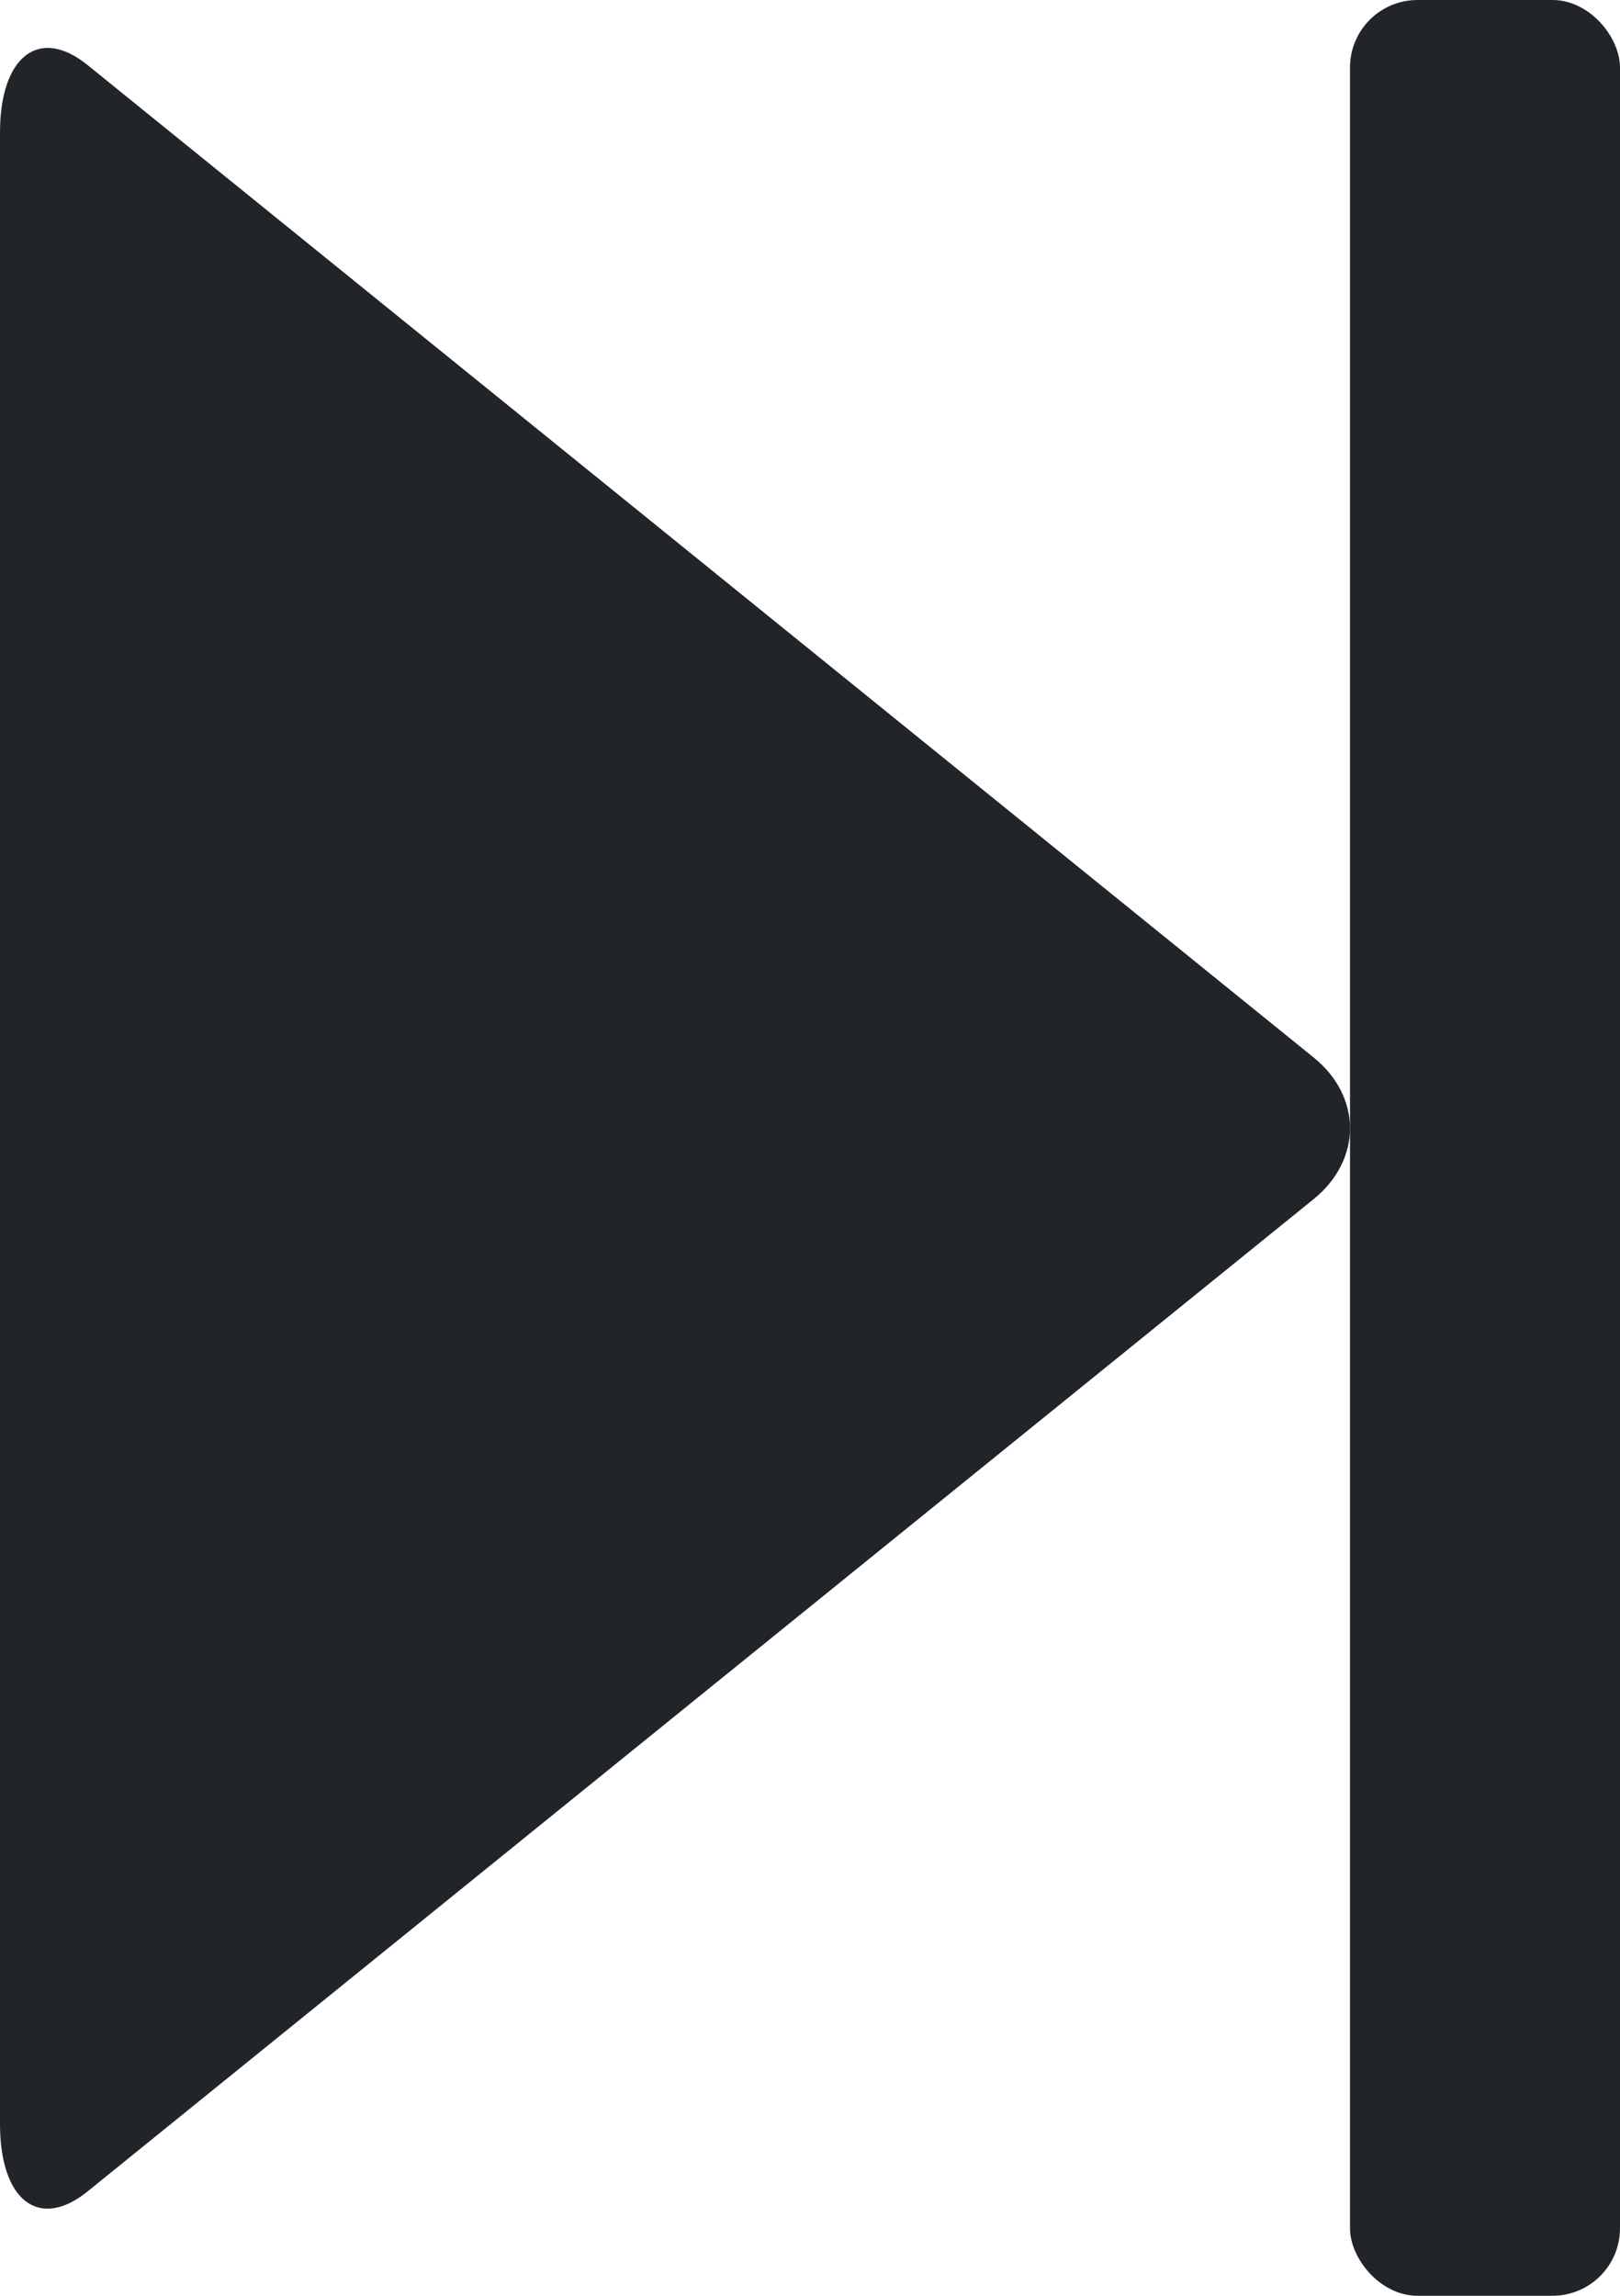 <?xml version="1.0" encoding="UTF-8"?>
<svg width="12px" height="17px" viewBox="0 0 12 17" version="1.1" xmlns="http://www.w3.org/2000/svg" xmlns:xlink="http://www.w3.org/1999/xlink">
    <!-- Generator: Sketch 41.1 (35376) - http://www.bohemiancoding.com/sketch -->
    <title>Next</title>
    <desc>Created with Sketch.</desc>
    <defs></defs>
    <g id="Symbols" stroke="none" stroke-width="1" fill="none" fill-rule="evenodd">
        <g id="Next" fill="#212529">
            <rect id="|" transform="translate(11, 8.5) rotate(180) translate(-11, -8.5) " x="10" y="0" width="2" height="17" rx="0.5"></rect>
            <path d="M2.7533531e-14,15.728 C2.7533531e-14,16.295 0.291,16.518 0.649,16.228 L9.73,8.88 C10.091,8.589 10.089,8.12 9.73,7.83 L0.649,0.483 C0.288,0.191 2.7533531e-14,0.416 2.7533531e-14,0.983 L2.7533531e-14,15.728 Z" id="&gt;" transform="translate(5, 8.355) scale(-1, 1) rotate(180) translate(-5, -8.355) "></path>
        </g>
    </g>
</svg>